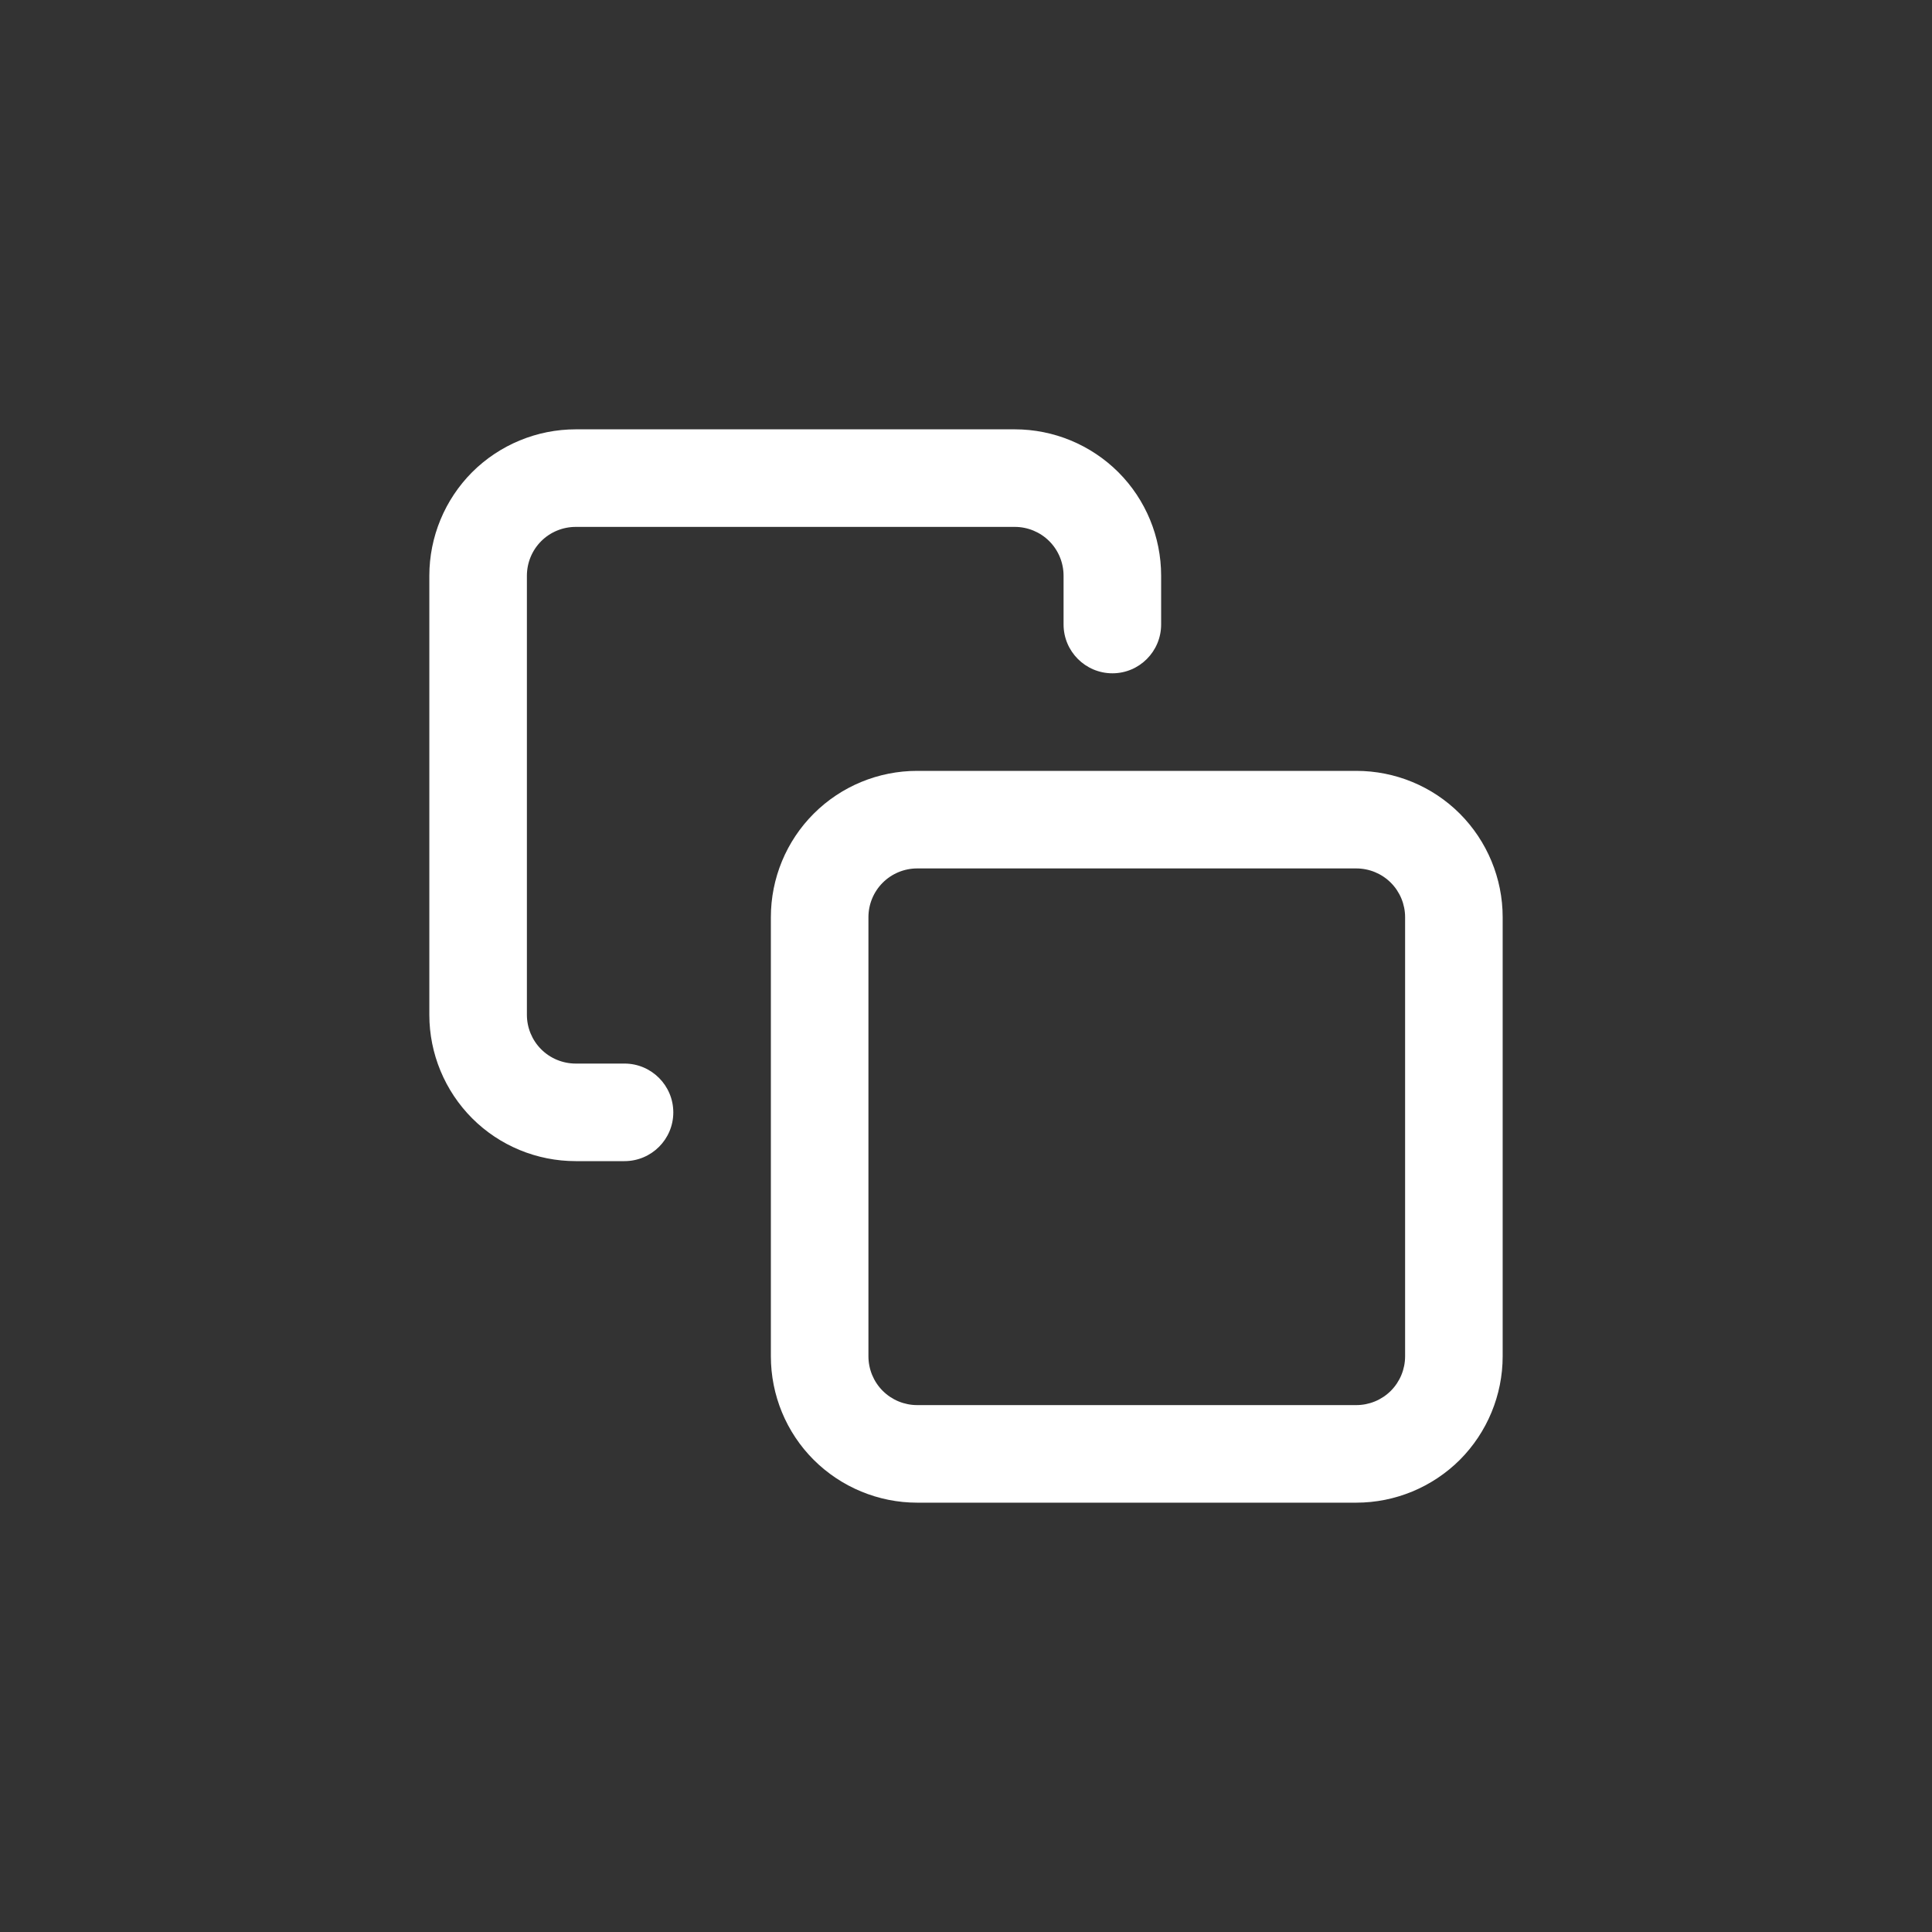 <svg width="18" height="18" viewBox="0 0 18 18" fill="none" xmlns="http://www.w3.org/2000/svg">
<rect x="0" y="0" width="18" height="18" fill="#333333" stroke="none"/>
<path fill-rule="evenodd" clip-rule="evenodd" d="M5.042 5.042C5.127 4.957 5.243 4.909 5.364 4.909H9.455C9.575 4.909 9.691 4.957 9.776 5.042C9.861 5.127 9.909 5.243 9.909 5.364V5.818C9.909 6.069 10.113 6.273 10.364 6.273C10.615 6.273 10.818 6.069 10.818 5.818V5.364C10.818 5.002 10.675 4.655 10.419 4.399C10.163 4.144 9.816 4 9.455 4H5.364C5.002 4 4.655 4.144 4.399 4.399C4.144 4.655 4 5.002 4 5.364V9.455C4 9.816 4.144 10.163 4.399 10.419C4.655 10.675 5.002 10.818 5.364 10.818H5.818C6.069 10.818 6.273 10.615 6.273 10.364C6.273 10.113 6.069 9.909 5.818 9.909H5.364C5.243 9.909 5.127 9.861 5.042 9.776C4.957 9.691 4.909 9.575 4.909 9.455V5.364C4.909 5.243 4.957 5.127 5.042 5.042ZM8.545 7.182C8.184 7.182 7.837 7.325 7.581 7.581C7.325 7.837 7.182 8.184 7.182 8.545V12.636C7.182 12.998 7.325 13.345 7.581 13.601C7.837 13.856 8.184 14 8.545 14H12.636C12.998 14 13.345 13.856 13.601 13.601C13.856 13.345 14 12.998 14 12.636V8.545C14 8.184 13.856 7.837 13.601 7.581C13.345 7.325 12.998 7.182 12.636 7.182H8.545ZM8.224 8.224C8.309 8.139 8.425 8.091 8.545 8.091H12.636C12.757 8.091 12.873 8.139 12.958 8.224C13.043 8.309 13.091 8.425 13.091 8.545V12.636C13.091 12.757 13.043 12.873 12.958 12.958C12.873 13.043 12.757 13.091 12.636 13.091H8.545C8.425 13.091 8.309 13.043 8.224 12.958C8.139 12.873 8.091 12.757 8.091 12.636V8.545C8.091 8.425 8.139 8.309 8.224 8.224Z" fill="white"/>
</svg>
